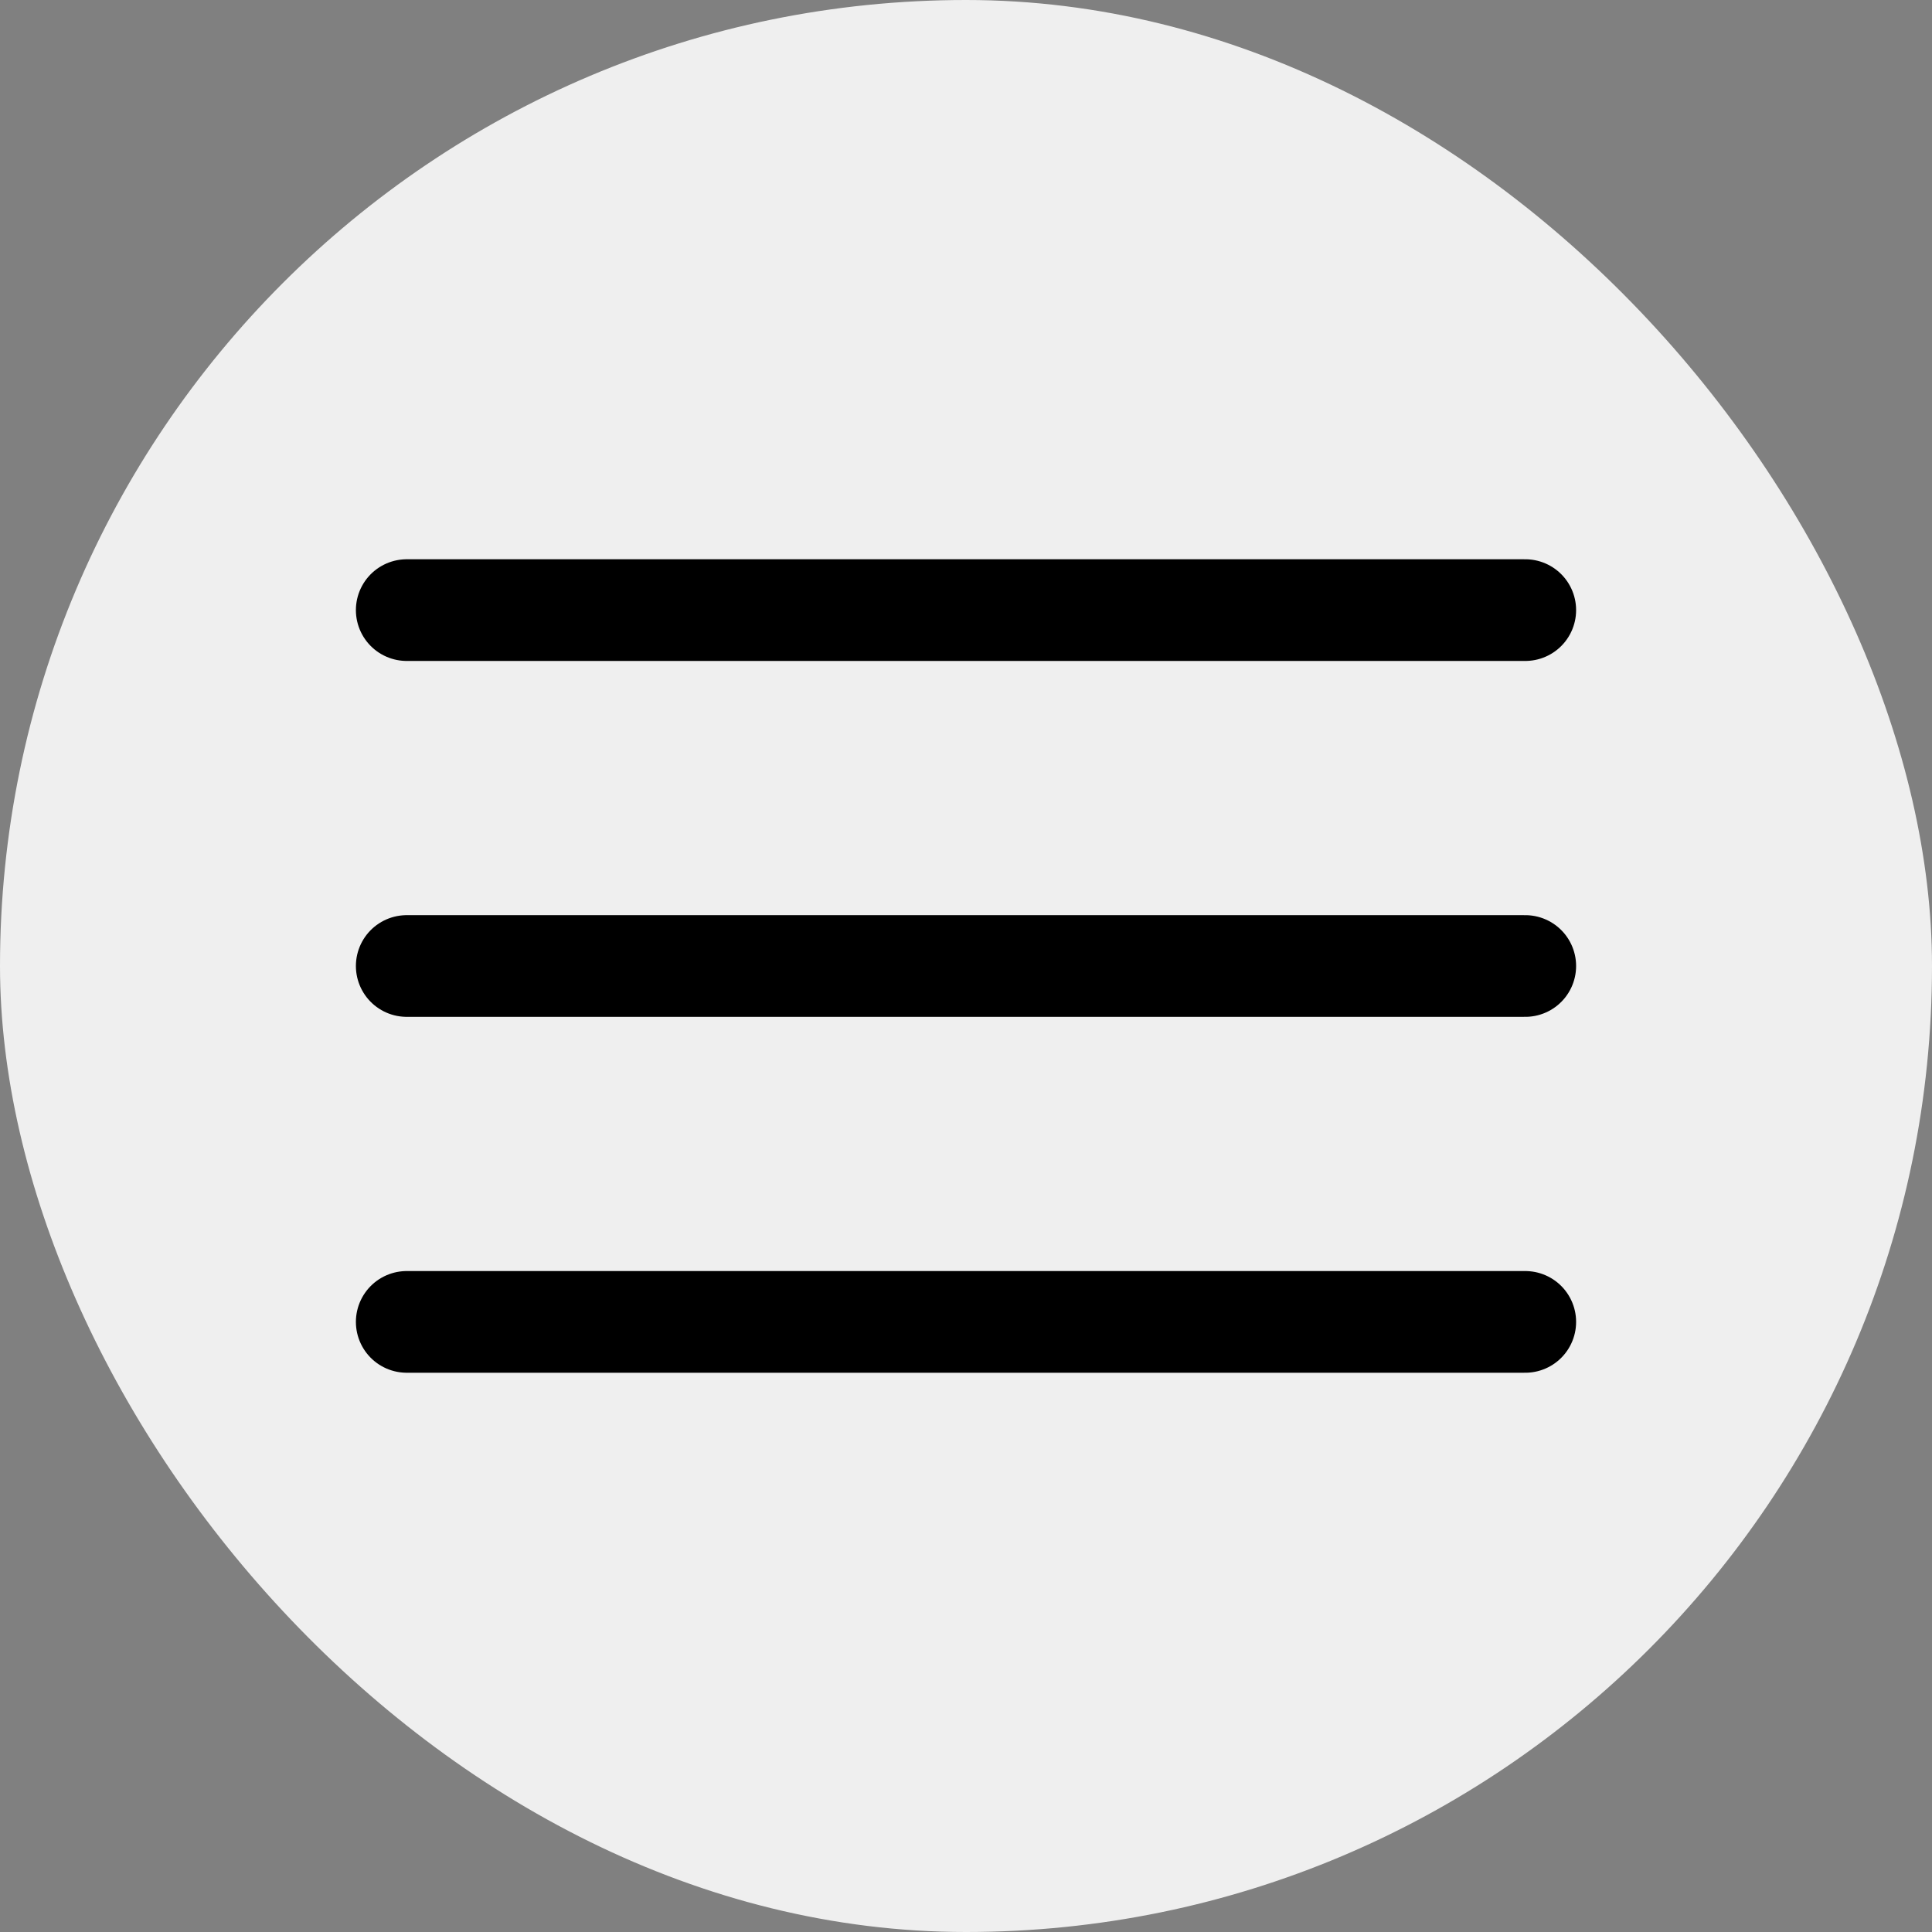 <svg width="38" height="38" viewBox="0 0 38 38" fill="none" xmlns="http://www.w3.org/2000/svg">
<rect x="0" y="0" width="38" height="38" fill="#808080" stroke="none"/>
<rect width="38" height="38" rx="19" fill="#EFEFEF"/>
<path d="M8 12H30" stroke="black" stroke-width="2" stroke-linecap="round" stroke-linejoin="round"/>
<path d="M8 19H30" stroke="black" stroke-width="2" stroke-linecap="round" stroke-linejoin="round"/>
<path d="M8 26H30" stroke="black" stroke-width="2" stroke-linecap="round" stroke-linejoin="round"/>
</svg>
